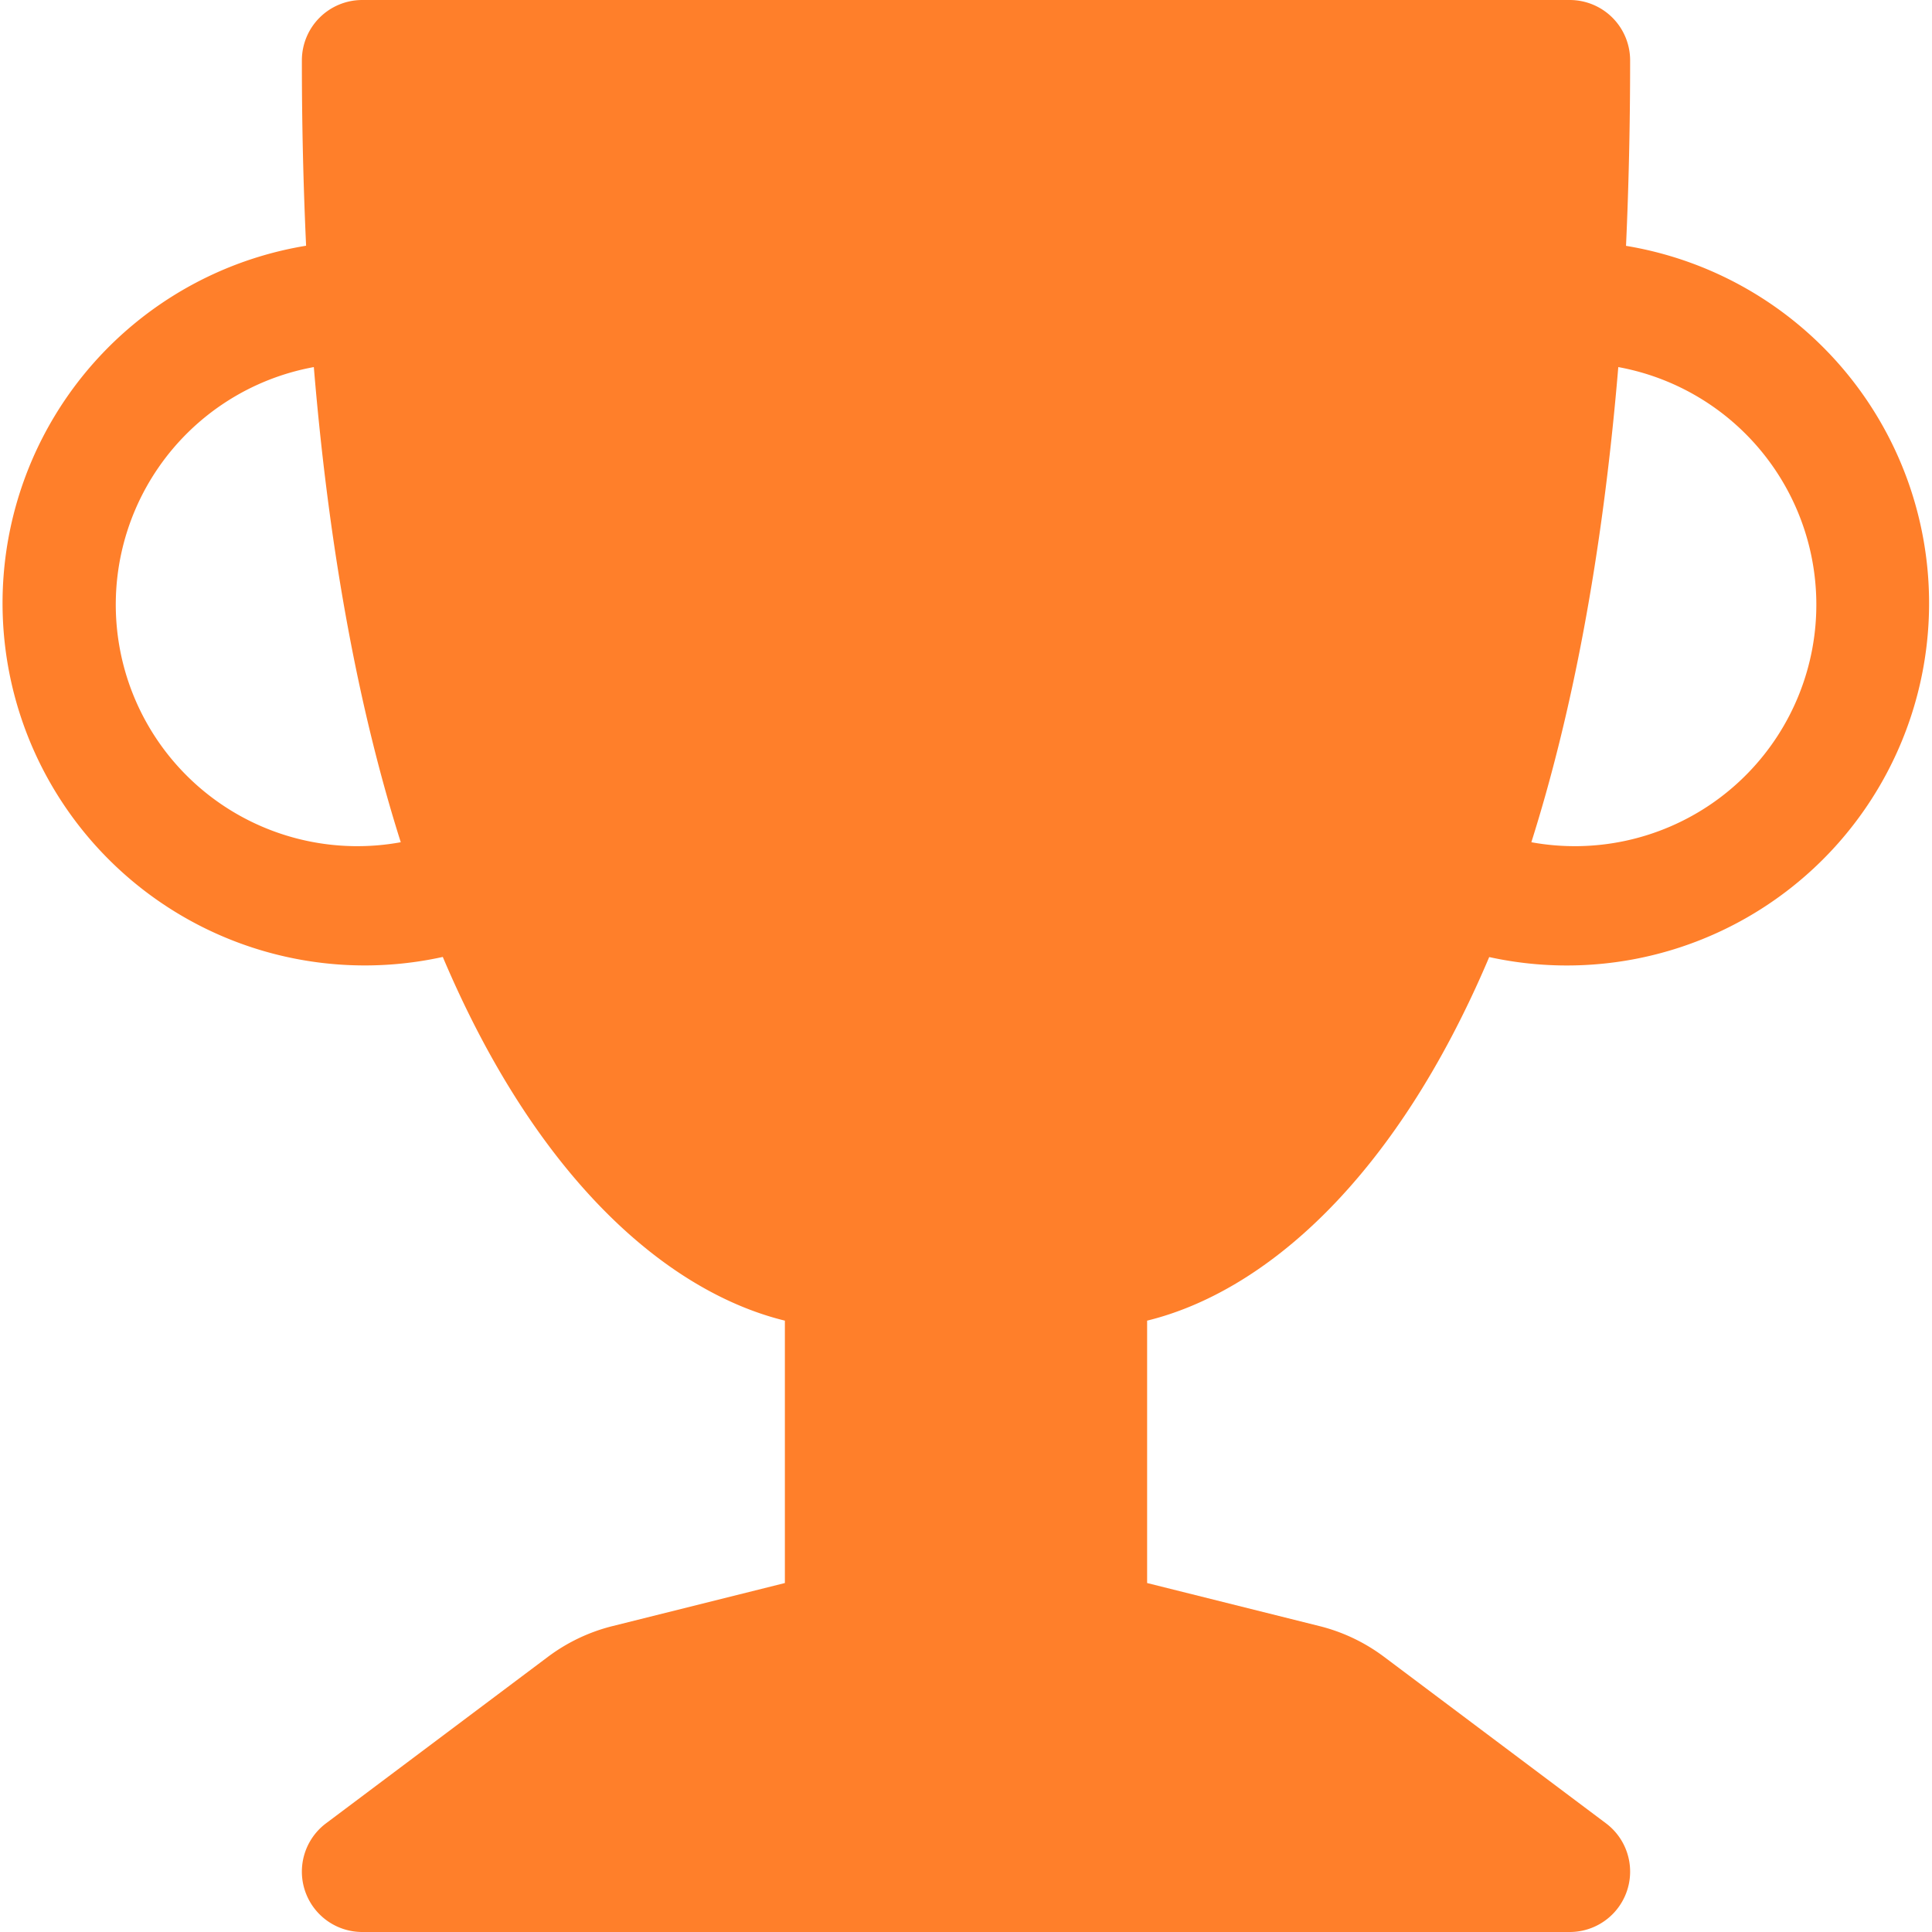 <?xml version="1.0" encoding="UTF-8" standalone="no"?>
<svg
   width="16"
   height="16"
   fill="currentColor"
   class="bi bi-trophy-fill"
   viewBox="0 0 16 16"
   version="1.1"
   id="svg475"
   sodipodi:docname="trophy-fill.svg"
   inkscape:export-filename="trophy-silver.svg"
   inkscape:export-xdpi="96"
   inkscape:export-ydpi="96"
   xmlns:inkscape="http://www.inkscape.org/namespaces/inkscape"
   xmlns:sodipodi="http://sodipodi.sourceforge.net/DTD/sodipodi-0.dtd"
   xmlns="http://www.w3.org/2000/svg"
   xmlns:svg="http://www.w3.org/2000/svg">
  <defs
     id="defs479" />
  <sodipodi:namedview
     id="namedview477"
     pagecolor="#505050"
     bordercolor="#eeeeee"
     borderopacity="1"
     inkscape:showpageshadow="0"
     inkscape:pageopacity="0"
     inkscape:pagecheckerboard="0"
     inkscape:deskcolor="#505050"
     showgrid="false" />
  <path
     d="M 2.5,0.5 A 0.5,0.5 0 0 1 3,0 h 10 a 0.5,0.5 0 0 1 0.5,0.5 c 0,0.538 -0.012,1.05 -0.034,1.536 a 3,3 0 1 1 -1.133,5.89 c -0.79,1.865 -1.878,2.777 -2.833,3.011 v 2.173 l 1.425,0.356 c 0.194,0.048 0.377,0.135 0.537,0.255 L 13.3,15.1 A 0.5,0.5 0 0 1 13,16 H 3 A 0.5,0.5 0 0 1 2.7,15.1 l 1.838,-1.379 c 0.16,-0.12 0.343,-0.207 0.537,-0.255 L 6.5,13.11 V 10.937 C 5.545,10.703 4.457,9.791 3.667,7.925 A 3,3 0 1 1 2.535,2.035 33.076,33.076 0 0 1 2.5,0.5 Z m 0.099,2.54 a 2,2 0 0 0 0.72,3.935 C 2.986,5.925 2.731,4.629 2.599,3.04 Z m 10.083,3.935 a 2,2 0 0 0 0.72,-3.935 c -0.133,1.59 -0.388,2.885 -0.72,3.935 z"
     id="path473"
     style="fill:#ff7f2a" />
</svg>

